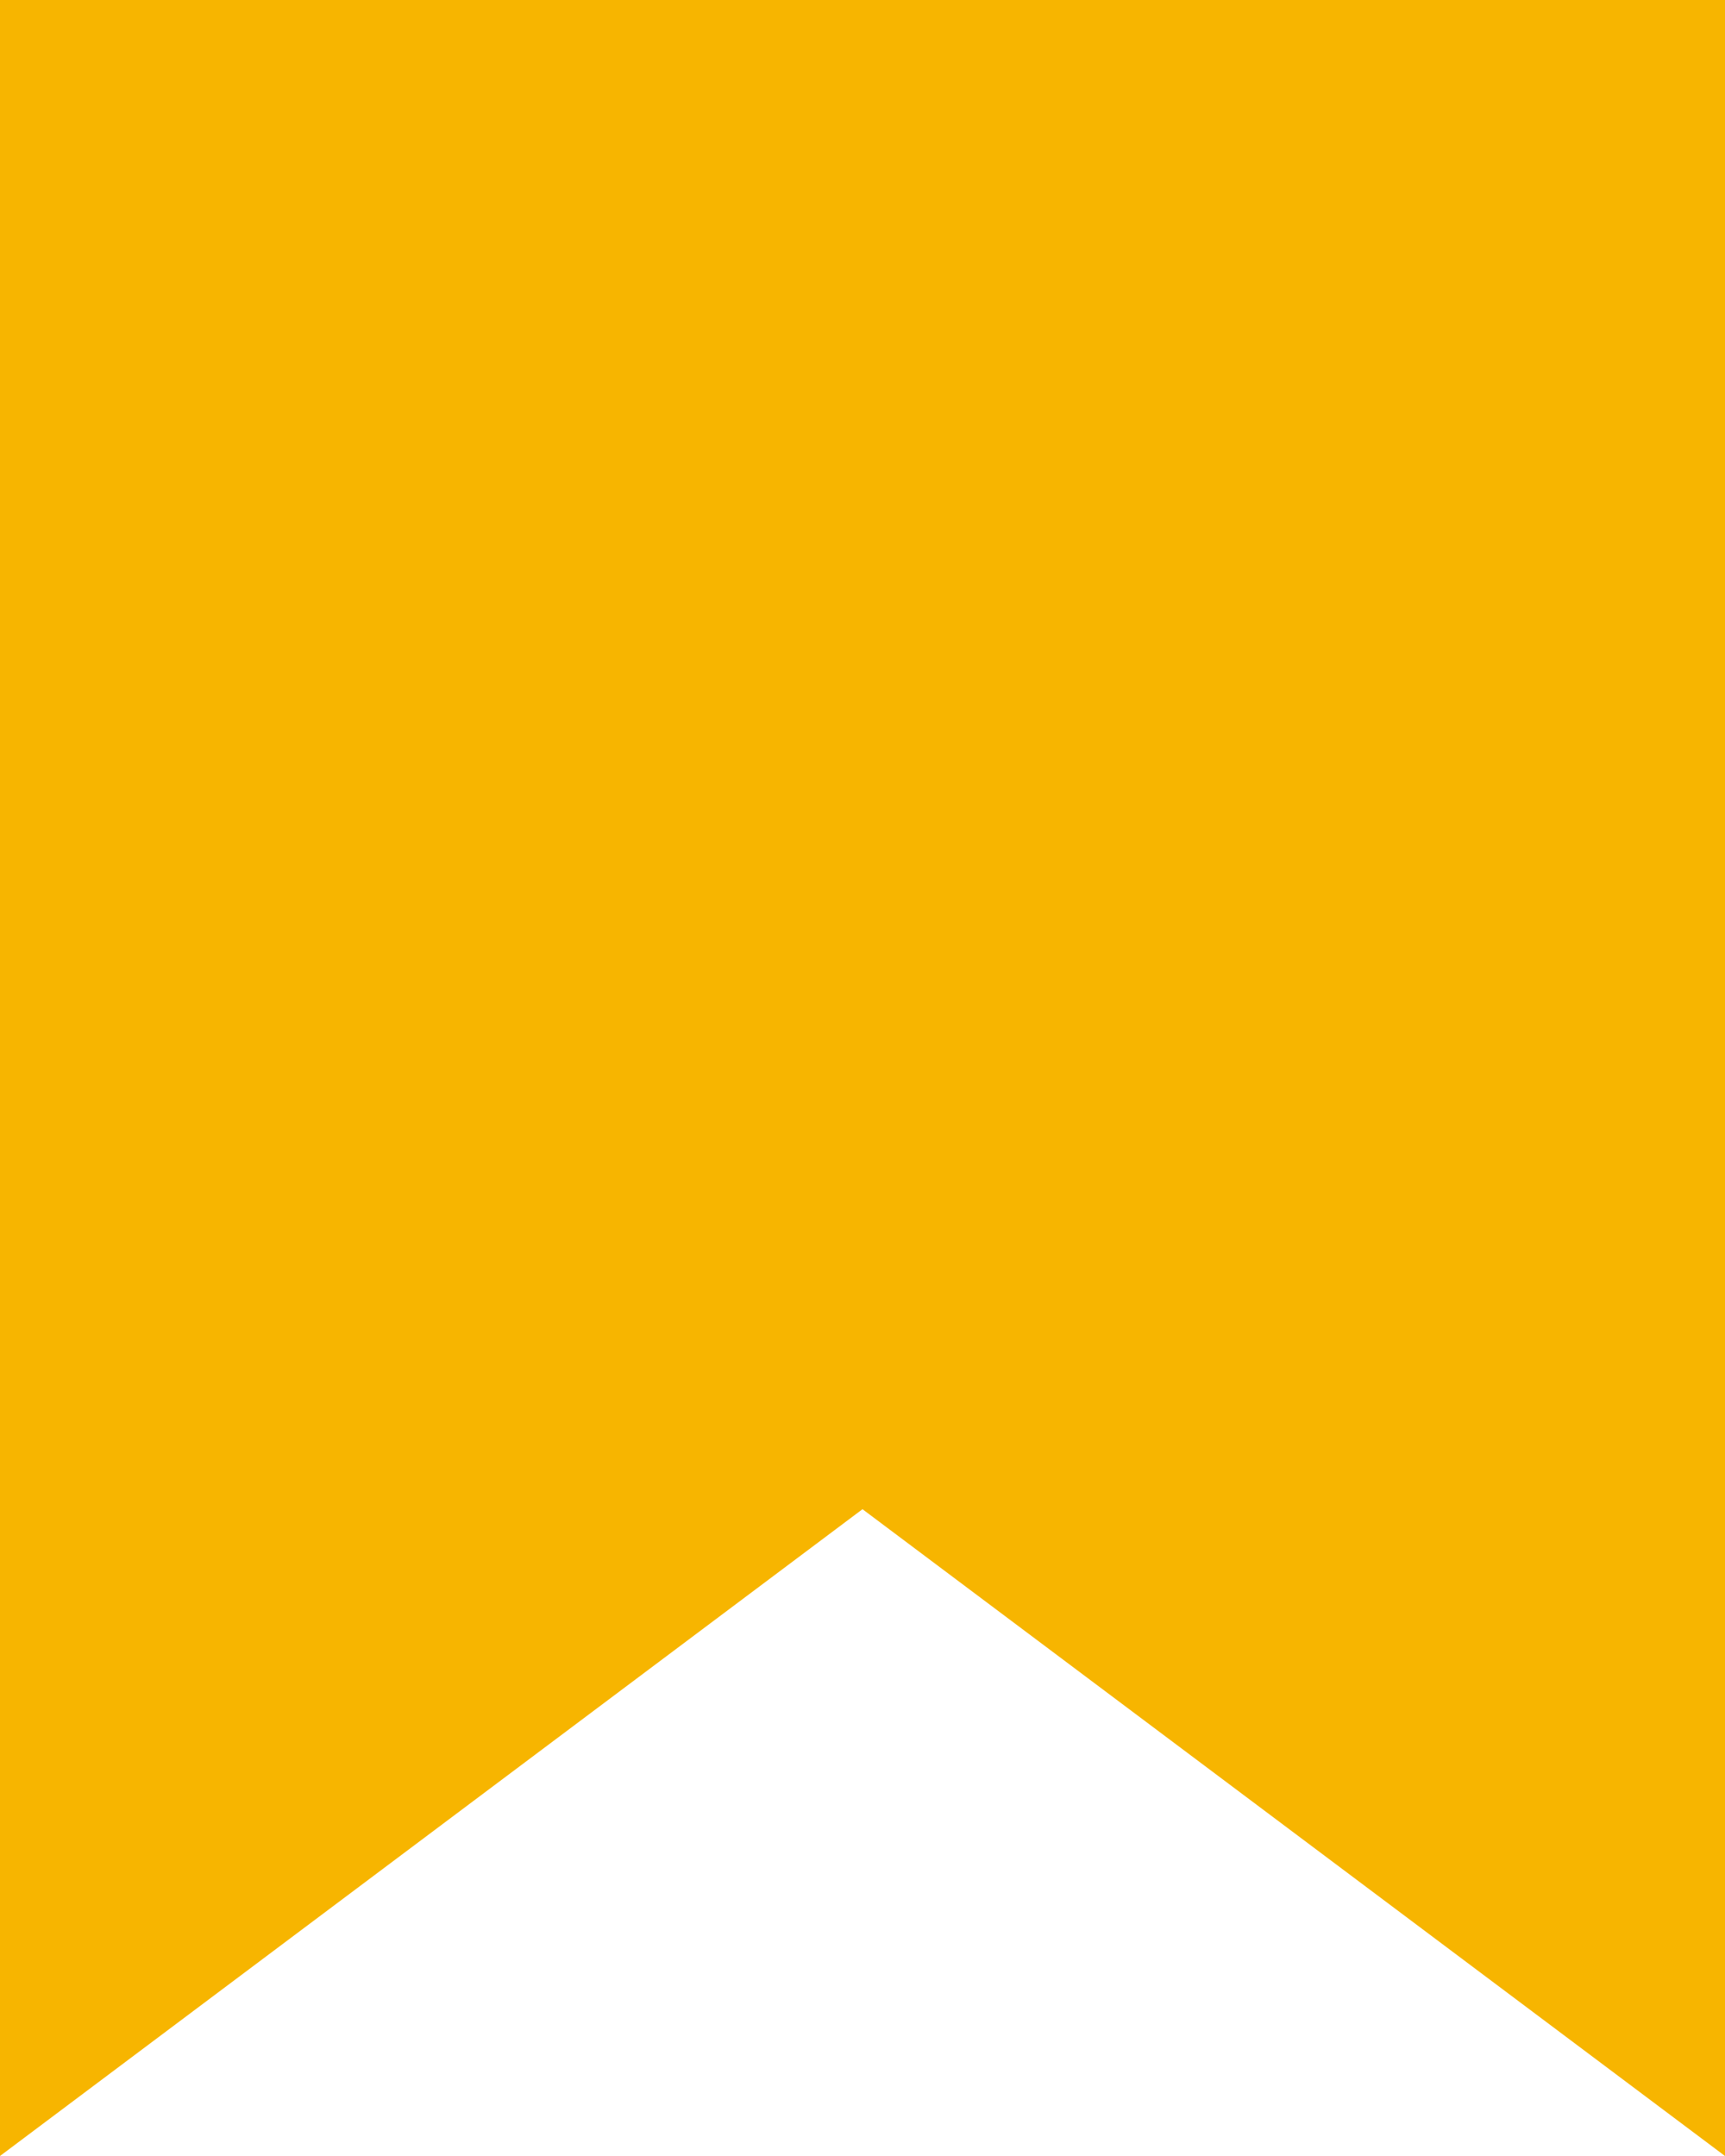 <svg xmlns="http://www.w3.org/2000/svg" width="24" height="30" viewBox="0 0 24 30">
    <g fill="none" fill-rule="evenodd">
        <path fill="none" d="M-3 0h30v30H-3z"/>
        <path fill="#F7B500" d="M0 0v30l12-9 12 9V0z"/>
    </g>
</svg>
